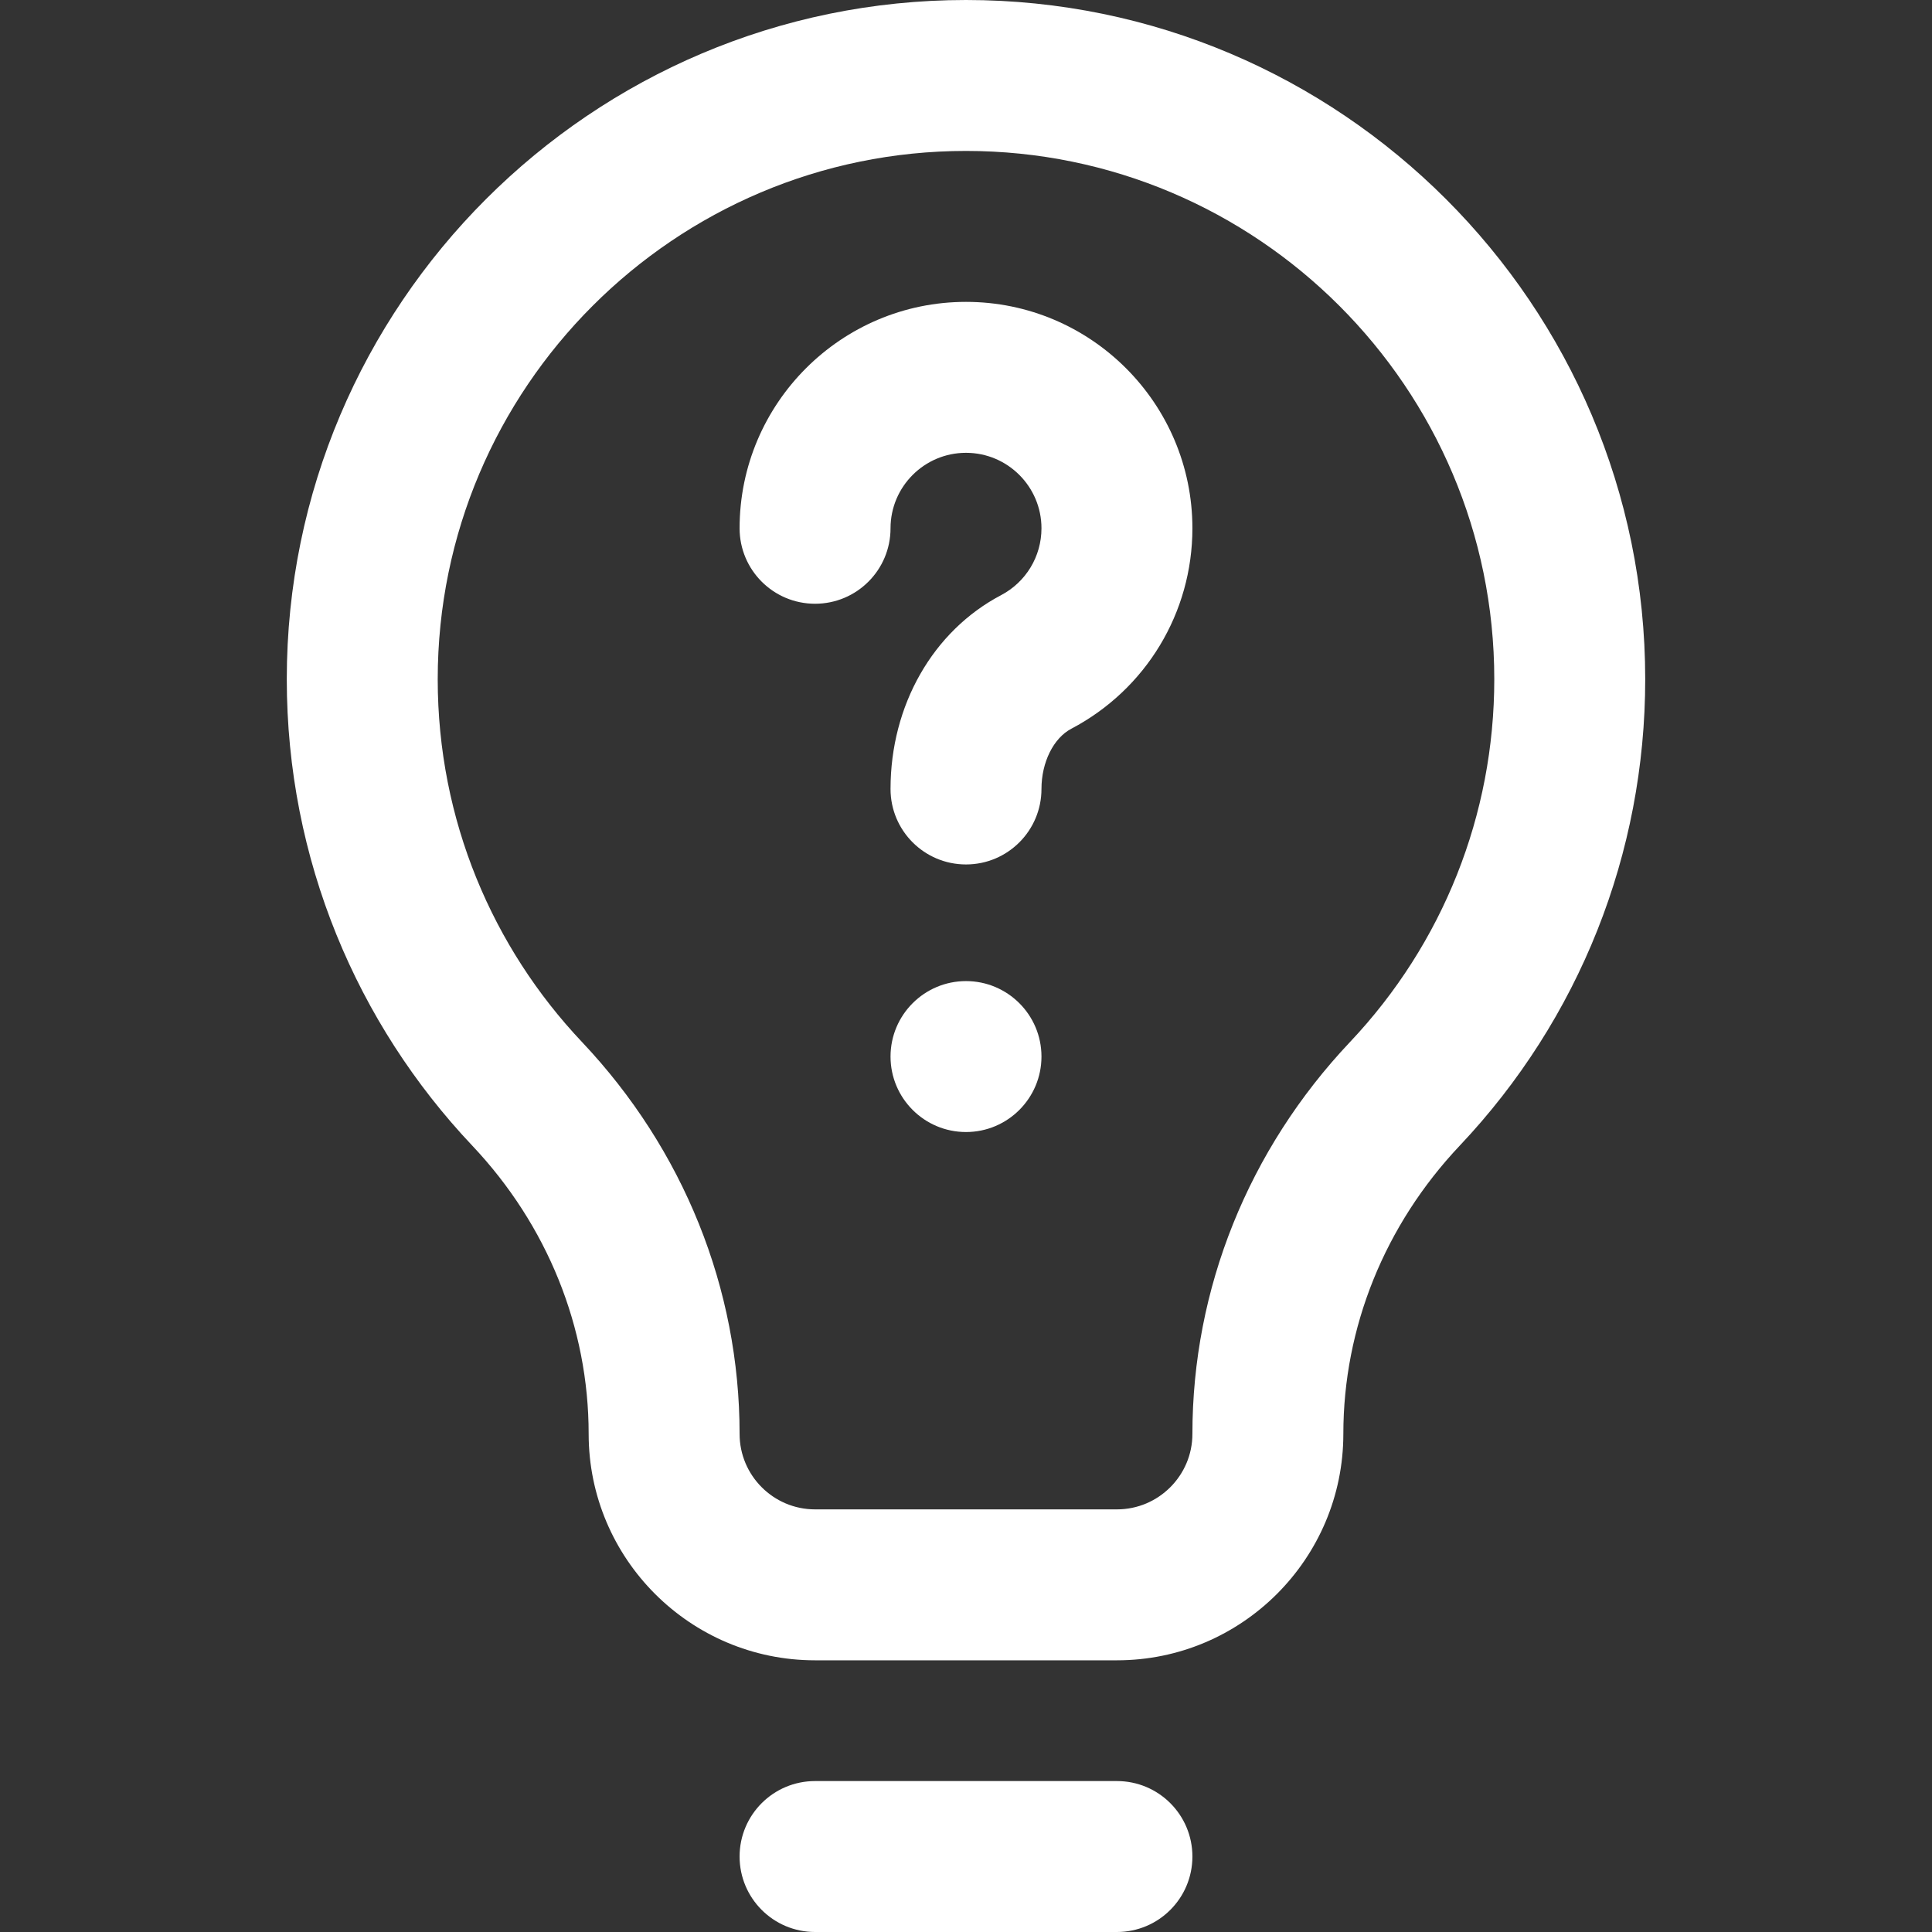 <svg width="48" height="48" viewBox="0 0 48 48" fill="none" xmlns="http://www.w3.org/2000/svg">
<rect x="0" y="0" width="48" height="48" fill="#333333" stroke="none"/>
<path d="M24 28.125C25.035 28.125 25.875 27.285 25.875 26.25C25.875 25.215 25.035 24.375 24 24.375C22.965 24.375 22.125 25.215 22.125 26.25C22.125 27.285 22.965 28.125 24 28.125Z" fill="white"/>
<path d="M26.617 18.105C28.472 17.129 29.625 15.221 29.625 13.125C29.625 10.023 27.102 7.5 24 7.5C20.898 7.5 18.375 10.023 18.375 13.125C18.375 14.161 19.214 15 20.25 15C21.286 15 22.125 14.161 22.125 13.125C22.125 12.091 22.966 11.25 24 11.25C25.034 11.25 25.875 12.091 25.875 13.125C25.875 13.824 25.49 14.461 24.871 14.787C23.177 15.678 22.125 17.523 22.125 19.602C22.125 20.637 22.964 21.477 24 21.477C25.036 21.477 25.875 20.637 25.875 19.602C25.875 18.94 26.173 18.338 26.617 18.105Z" fill="white"/>
<path d="M33.375 35.625C33.375 32.98 34.402 30.437 36.267 28.463C39.238 25.319 40.875 21.203 40.875 16.875C40.875 7.57 33.305 0 24 0C14.695 0 7.125 7.57 7.125 16.875C7.125 21.359 8.873 25.437 11.733 28.463C13.598 30.437 14.625 32.98 14.625 35.625C14.625 38.727 17.148 41.25 20.25 41.25H27.75C30.852 41.25 33.375 38.727 33.375 35.625ZM27.75 37.5H20.25C19.216 37.5 18.375 36.659 18.375 35.625C18.375 32.018 16.984 28.56 14.459 25.888C12.243 23.543 10.875 20.38 10.875 16.875C10.875 9.638 16.763 3.75 24 3.75C31.237 3.75 37.125 9.638 37.125 16.875C37.125 20.241 35.852 23.442 33.541 25.888C31.016 28.56 29.625 32.018 29.625 35.625C29.625 36.659 28.784 37.5 27.75 37.5Z" fill="white"/>
<path d="M20.25 44.25C19.214 44.25 18.375 45.089 18.375 46.125C18.375 47.161 19.214 48 20.25 48H27.75C28.786 48 29.625 47.161 29.625 46.125C29.625 45.089 28.786 44.25 27.75 44.25H20.25Z" fill="white"/>
</svg>
